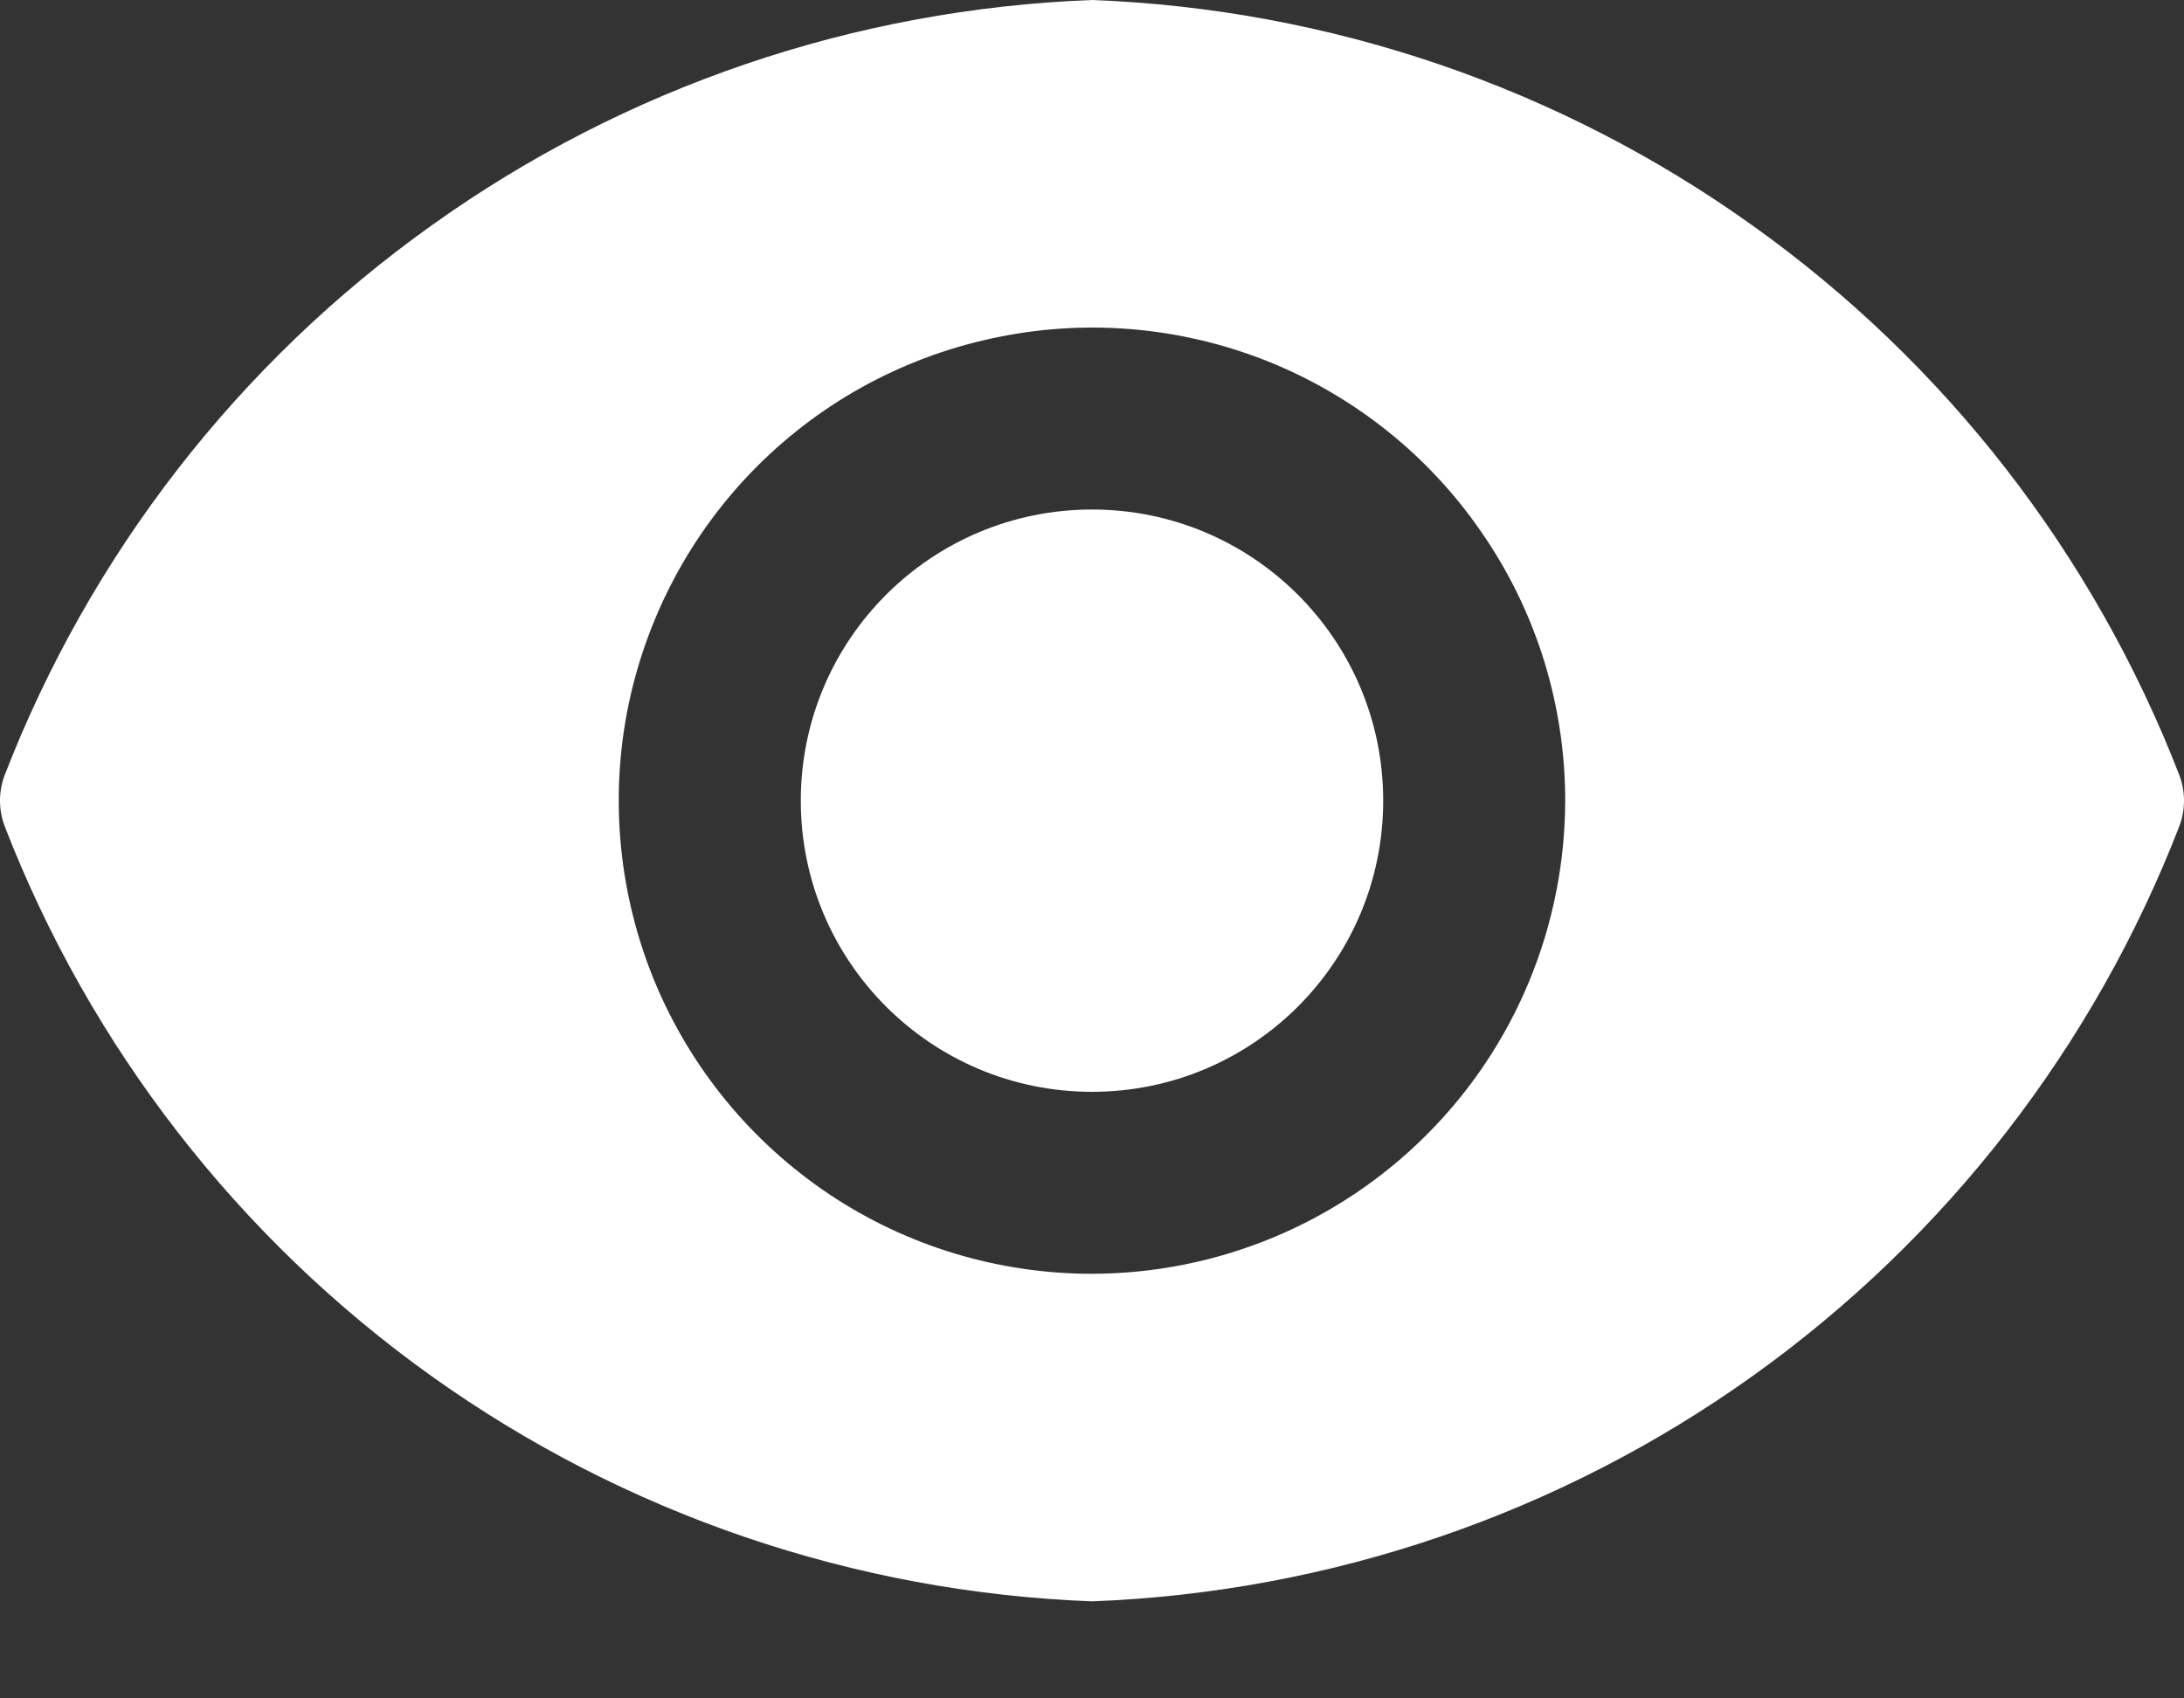 <svg width="9" height="7" viewBox="0 0 9 7" fill="none" xmlns="http://www.w3.org/2000/svg">
<rect x="0" y="0" width="9" height="7" fill="#333333" stroke="none"/>
<path d="M8.982 3.198C8.629 2.285 8.017 1.496 7.22 0.928C6.424 0.359 5.478 0.037 4.5 0C3.522 0.037 2.576 0.359 1.78 0.928C0.983 1.496 0.371 2.285 0.018 3.198C-0.006 3.264 -0.006 3.336 0.018 3.402C0.371 4.315 0.983 5.104 1.78 5.673C2.576 6.241 3.522 6.563 4.5 6.6C5.478 6.563 6.424 6.241 7.22 5.673C8.017 5.104 8.629 4.315 8.982 3.402C9.006 3.336 9.006 3.264 8.982 3.198ZM4.5 5.25C4.114 5.25 3.737 5.136 3.417 4.922C3.096 4.707 2.846 4.403 2.698 4.046C2.551 3.69 2.512 3.298 2.587 2.92C2.663 2.541 2.848 2.194 3.121 1.921C3.394 1.648 3.741 1.463 4.12 1.388C4.498 1.312 4.89 1.351 5.246 1.498C5.603 1.646 5.907 1.896 6.121 2.217C6.336 2.537 6.45 2.914 6.45 3.3C6.449 3.817 6.244 4.313 5.878 4.678C5.512 5.044 5.017 5.249 4.5 5.25Z" fill="white"/>
<path d="M4.5 4.5C5.163 4.5 5.7 3.963 5.7 3.3C5.7 2.637 5.163 2.1 4.5 2.1C3.837 2.1 3.3 2.637 3.3 3.3C3.3 3.963 3.837 4.5 4.5 4.5Z" fill="white"/>
</svg>
